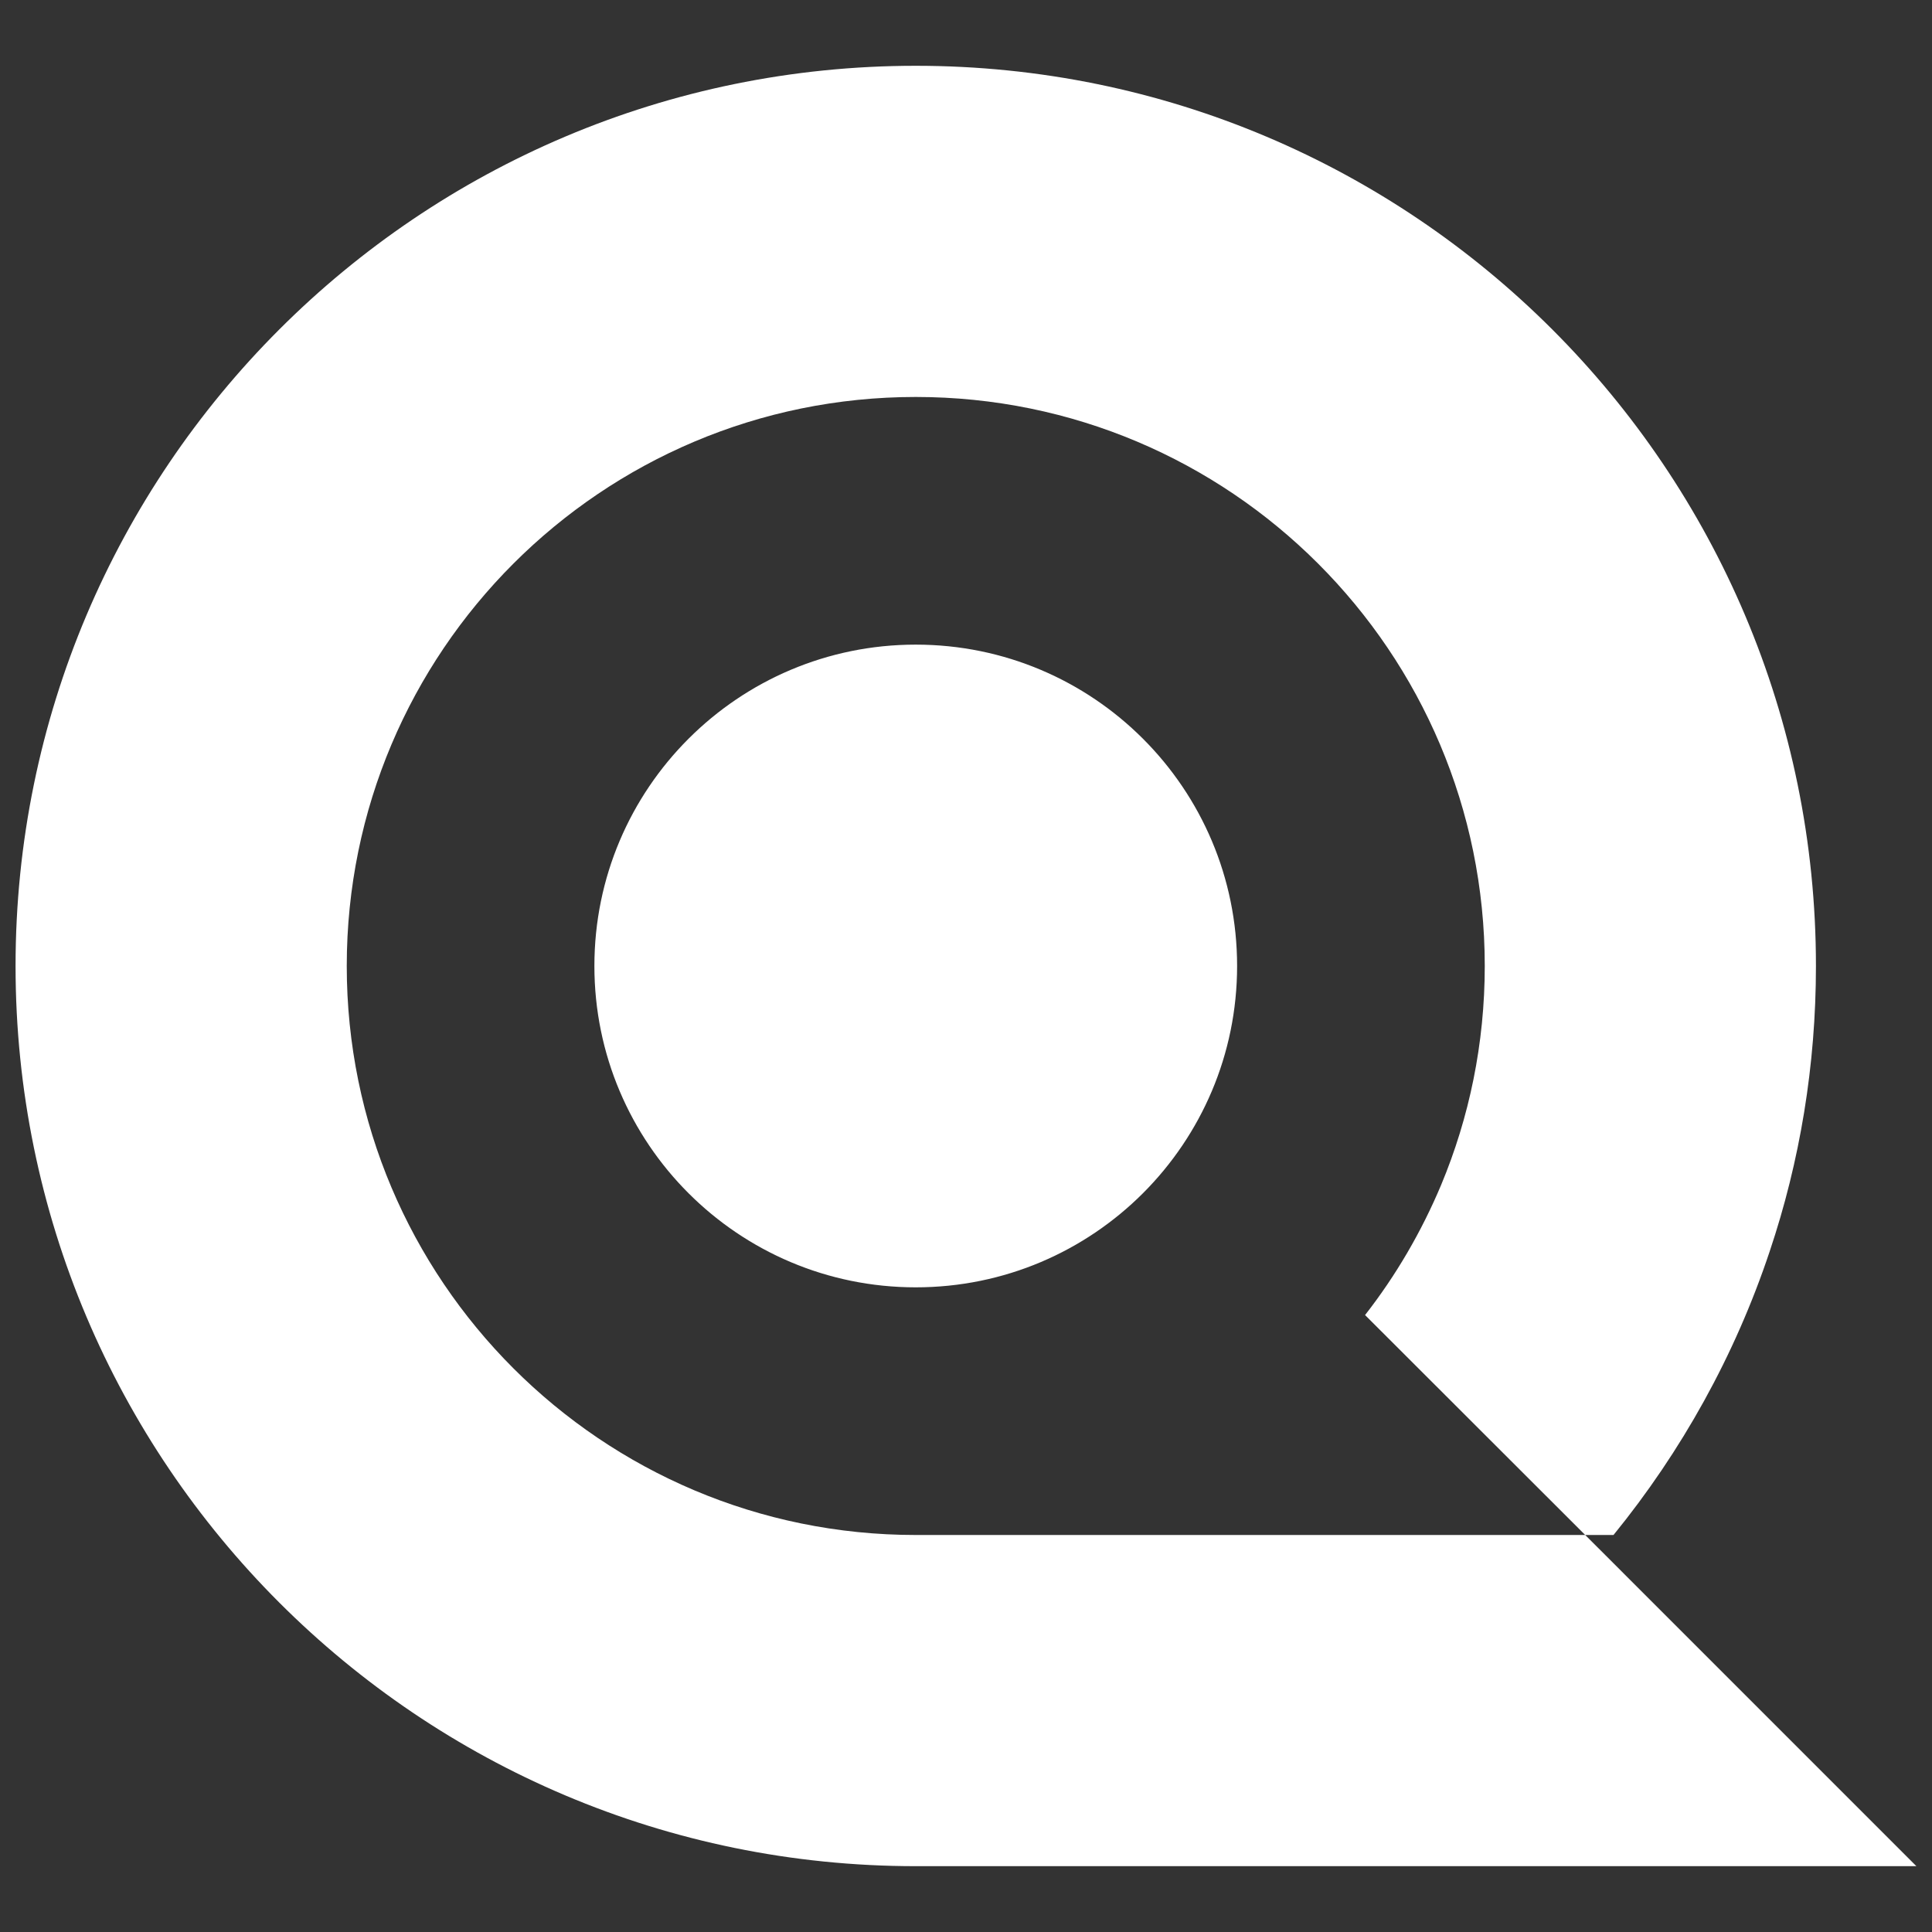 <svg xmlns="http://www.w3.org/2000/svg" xmlns:xlink="http://www.w3.org/1999/xlink" width="500" zoomAndPan="magnify" viewBox="0 0 375 375" height="500" preserveAspectRatio="xMidYMid meet" version="1.0"><rect x="0" y="0" width="375" height="375" fill="#333333" stroke="none"/><defs><clipPath id="7ce51fb51a"><path d="M 3.008 12.77 L 372 12.77 L 372 362.27 L 3.008 362.27 Z M 3.008 12.77 " clip-rule="nonzero"/></clipPath></defs><g clip-path="url(#7ce51fb51a)"><path fill="#ffffff" d="M 177.746 125.121 C 212.195 125.121 240.121 153.047 240.121 187.496 C 240.121 221.945 212.195 249.871 177.746 249.871 C 143.297 249.871 115.371 221.945 115.371 187.496 C 115.371 153.047 143.297 125.121 177.746 125.121 Z M 264.957 255.25 L 307.688 297.941 L 177.746 297.941 C 116.746 297.941 67.305 248.496 67.305 187.496 C 67.305 126.496 116.746 77.051 177.746 77.051 C 238.75 77.051 288.191 126.496 288.191 187.496 C 288.191 202.566 285.18 216.91 279.723 229.996 C 275.906 239.074 270.949 247.582 264.957 255.25 Z M 307.688 297.941 L 313.18 297.941 C 326.379 281.727 336.758 263.109 343.508 242.852 C 349.348 225.457 352.473 206.84 352.473 187.496 C 352.473 91.016 274.266 12.77 177.746 12.77 C 81.266 12.77 3.02 91.016 3.02 187.496 C 3.02 284.016 81.266 362.223 177.746 362.223 L 371.969 362.223 L 310.664 300.914 Z M 307.688 297.941 " fill-opacity="1" fill-rule="evenodd"/></g></svg>